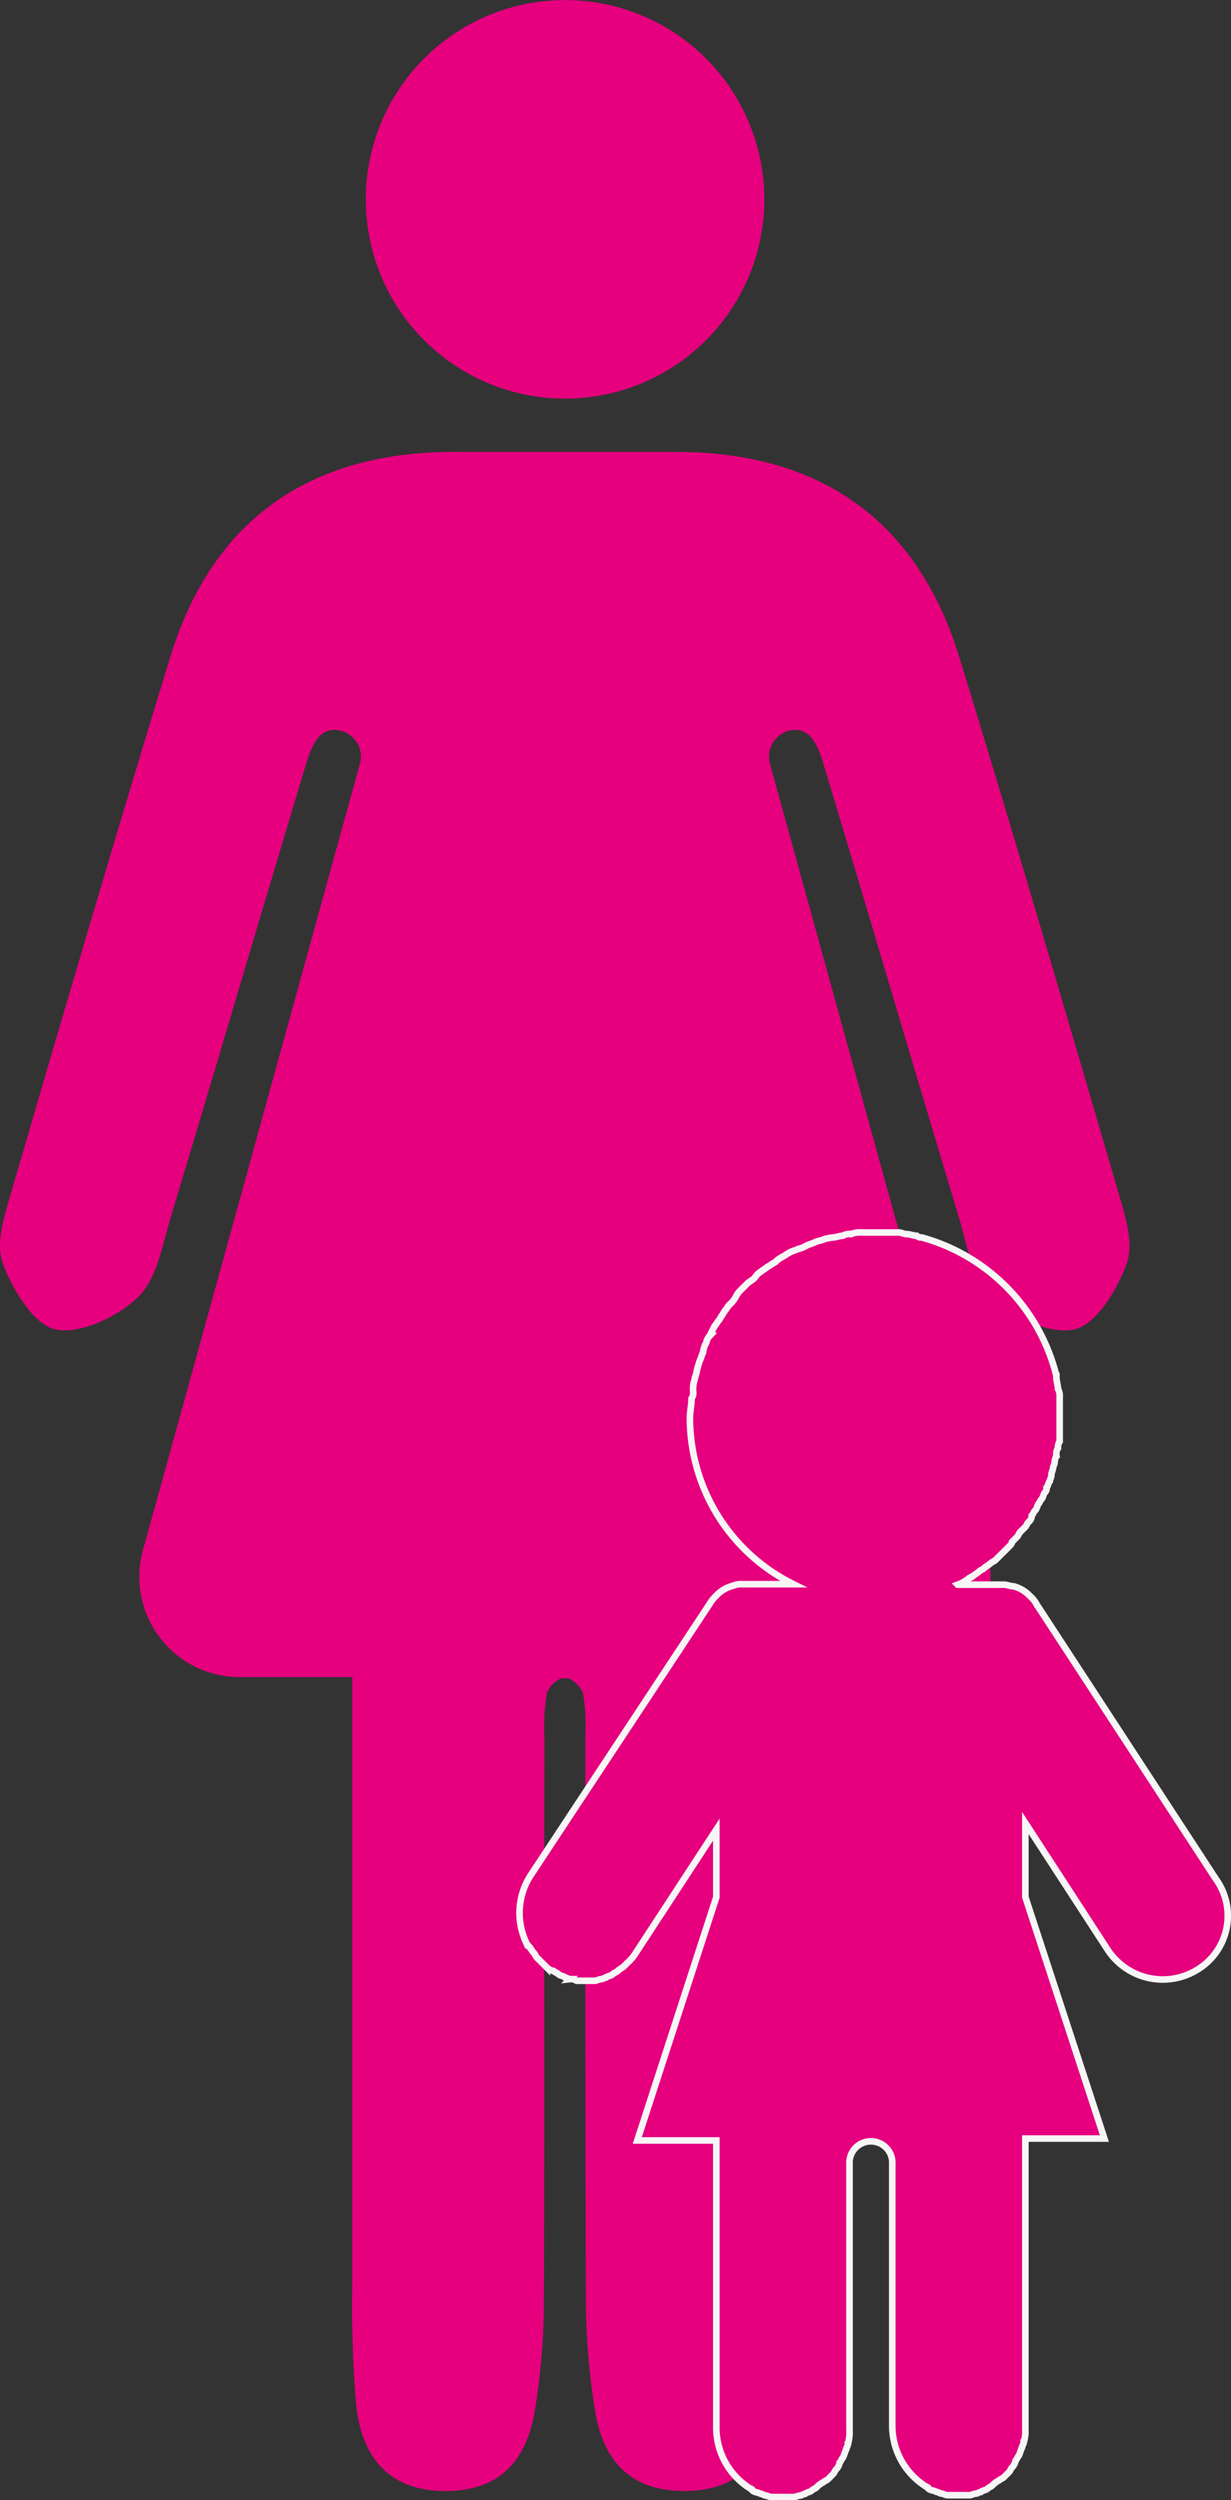 <svg xmlns="http://www.w3.org/2000/svg" viewBox="0 0 186.87 379.51"><rect x="0" y="0" width="186.87" height="379.51" fill="#333333" stroke="none"/><defs><style>.cls-1,.cls-2{fill:#e6007e;}.cls-2{stroke:#f6f6f6;stroke-miterlimit:10;}</style></defs><title>Asset 2</title><g id="Layer_2" data-name="Layer 2"><g id="Layer_1-2" data-name="Layer 1"><path class="cls-1" d="M53.48,254.58v10c0,27.3,0,54.61,0,81.92a181.25,181.25,0,0,0,.57,18.36c.86,8.75,5.52,13.13,13.18,13.27,7.9.14,12.65-3.85,14-12.46a103,103,0,0,0,1.33-15.8c.14-28.68,0-57.42.09-86.1A30.69,30.69,0,0,1,83,257.1c.19-1,1.8-2.48,2.57-2.33a.34.34,0,0,1,.19,0s.14,0,.19,0c.76-.15,2.37,1.38,2.57,2.33a31.33,31.33,0,0,1,.33,6.66c0,28.68,0,57.42.09,86.1a110.33,110.33,0,0,0,1.34,15.8c1.33,8.61,6.08,12.6,14,12.46,7.66-.14,12.32-4.47,13.18-13.27a181.25,181.25,0,0,0,.57-18.36c.05-27.31,0-54.62,0-81.92v-10h17.13a15.2,15.2,0,0,0,14.65-19.27c-11.09-40.25-22-79.68-32.92-119.36a4.06,4.06,0,0,1,3.66-5.14c2.9-.09,3.81,3,4.71,6,6.8,22.59,13.46,45.29,20.27,67.88,1.28,4.24,2,9.38,4.94,12.18,3.1,3,8.76,5.76,12.56,4.95,3.33-.67,6.57-6,8-10,1.1-3-.19-7.14-1.19-10.56-7.94-27.21-15.89-54.42-24.21-81.49-6.38-20.74-21.08-31.16-43-31.16H68.9c-22,0-36.73,10.42-43.06,31.16-8.32,27.11-16.27,54.28-24.21,81.49-1,3.42-2.33,7.56-1.19,10.56,1.47,3.95,4.71,9.32,8,10,3.8.76,9.47-1.95,12.56-4.95,2.85-2.8,3.66-7.94,4.95-12.18,6.8-22.59,13.46-45.29,20.26-67.88.9-3,1.81-6.09,4.71-6A4.06,4.06,0,0,1,54.62,116C43.68,155.63,32.84,195.06,21.7,235.31a15.22,15.22,0,0,0,14.66,19.27Z"/><circle class="cls-1" cx="85.78" cy="30.26" r="30.25"/><path class="cls-2" d="M184.56,285.21l-27.19-41.66a4.39,4.39,0,0,0-1-1.25,5.2,5.2,0,0,0-2.49-1.5c-.5,0-1-.25-1.5-.25h-7a6,6,0,0,0,1.75-1c.25,0,.25-.25.5-.25.25-.25.75-.5,1-.75s.5-.25.75-.5.74-.5,1-.75.5-.25.75-.5l.75-.75.5-.49.75-.75c.25-.25.5-.5.5-.75l.75-.75c.25-.25.25-.5.49-.75l.75-.75c.25-.25.25-.5.5-.75a1.26,1.26,0,0,0,.5-1c.25-.25.25-.5.5-.75s.25-.5.5-1c.25-.25.25-.5.5-.75s.25-.75.5-1a.9.9,0,0,0,.25-.74c.25-.25.25-.75.5-1,0-.25.24-.5.24-1,0-.25.25-.75.25-1s.25-.5.25-1c0-.25.25-.74.25-1a1.5,1.5,0,0,1,.25-1,1.5,1.5,0,0,1,.25-1v-6.74a2.24,2.24,0,0,0-.25-1.24c0-.5-.25-1.25-.25-1.75v-.25a29,29,0,0,0-20.45-21,.92.92,0,0,1-.75-.25c-.5,0-1-.25-1.5-.25s-.75-.25-1.25-.25h-5.73a3.17,3.17,0,0,0-1.5.25,1.87,1.87,0,0,0-1.25.25c-.5,0-1,.25-1.5.25a11.44,11.44,0,0,0-1.24.24c-.5.25-1,.25-1.5.5s-.75.25-1.25.5a4.3,4.3,0,0,1-1.24.5c-.5.25-.75.25-1.25.5s-.75.5-1.25.75a3.45,3.45,0,0,0-1,.75c-.5.25-.75.5-1.24.75-.25.25-.75.49-1,.74-.5.25-.75.75-1,1s-.75.5-1,.75l-1,1a3.28,3.28,0,0,0-.74,1,4.36,4.36,0,0,1-1,1.24c-.25.25-.5.75-.75,1-.25.5-.5.75-.75,1.25-.25.25-.5.75-.75,1l-.75,1.49a1.9,1.9,0,0,0-.5,1,3.68,3.68,0,0,0-.49,1.5c-.25.5-.25.75-.5,1.25a15.68,15.68,0,0,0-.5,1.74c0,.25-.25.75-.25,1a4.87,4.87,0,0,0-.25,2,1.48,1.48,0,0,1-.25,1c0,1-.25,2-.25,3a28.2,28.2,0,0,0,15.72,25.19h-7.74a3.13,3.13,0,0,0-1.49.25,5.19,5.19,0,0,0-2.5,1.5,5.45,5.45,0,0,0-1,1.25L80.53,284.71a10.52,10.52,0,0,0-.5,10.48.24.24,0,0,0,.25.25c.25.25.5.75.75,1s.25.5.5.75l.75.74.75.75a1.84,1.84,0,0,0,1,.5c.25.25.5.25.75.5s.75.25,1,.5c.25,0,.5.25.75.25a1.5,1.5,0,0,1,1,.25h2.74c.25,0,.75-.25,1-.25s.5-.25.75-.25c.25-.25.75-.25,1-.5s.5-.25.75-.5.75-.5,1-.75l.5-.5a6.38,6.38,0,0,0,1.25-1.49l12.22-18.71V288l-12,36.92h12v43.66a10.9,10.9,0,0,0,5.24,9.23.24.24,0,0,1,.25.25c.25.25.75.25,1.25.5.25,0,.5.25.75.25s.49.24,1,.24h3.25c.25,0,.75-.24,1-.24s.49-.25.74-.25c.25-.25.75-.25,1-.5s.5-.25.75-.5a3.45,3.45,0,0,1,1-.75c.25-.25.5-.25.75-.5l.74-.75c.25-.25.25-.5.5-.75a1.87,1.87,0,0,0,.5-1c.25-.25.25-.5.5-.75.25-.5.25-.75.5-1.25,0-.25.25-.5.25-.75a6.89,6.89,0,0,0,.25-2.24V328.12a3.25,3.25,0,0,1,6.49,0v40.17a10.89,10.89,0,0,0,5.23,9.23.24.24,0,0,1,.25.25c.25.25.75.25,1.25.5.25,0,.5.25.75.25s.5.25,1,.25h3.24c.25,0,.75-.25,1-.25s.5-.25.75-.25c.25-.25.75-.25,1-.5s.49-.25.74-.5a3.45,3.45,0,0,1,1-.75c.25-.25.5-.25.75-.5l.75-.75c.25-.25.25-.5.5-.75a1.87,1.87,0,0,0,.5-1c.25-.25.25-.5.5-.75.24-.5.24-.75.49-1.25,0-.25.25-.5.25-.75a5.48,5.48,0,0,0,.25-2V324.63h12l-12-36.67V276.73l12.48,19.21a10,10,0,0,0,13.72,3h0A9.55,9.55,0,0,0,184.56,285.21Z"/></g></g></svg>